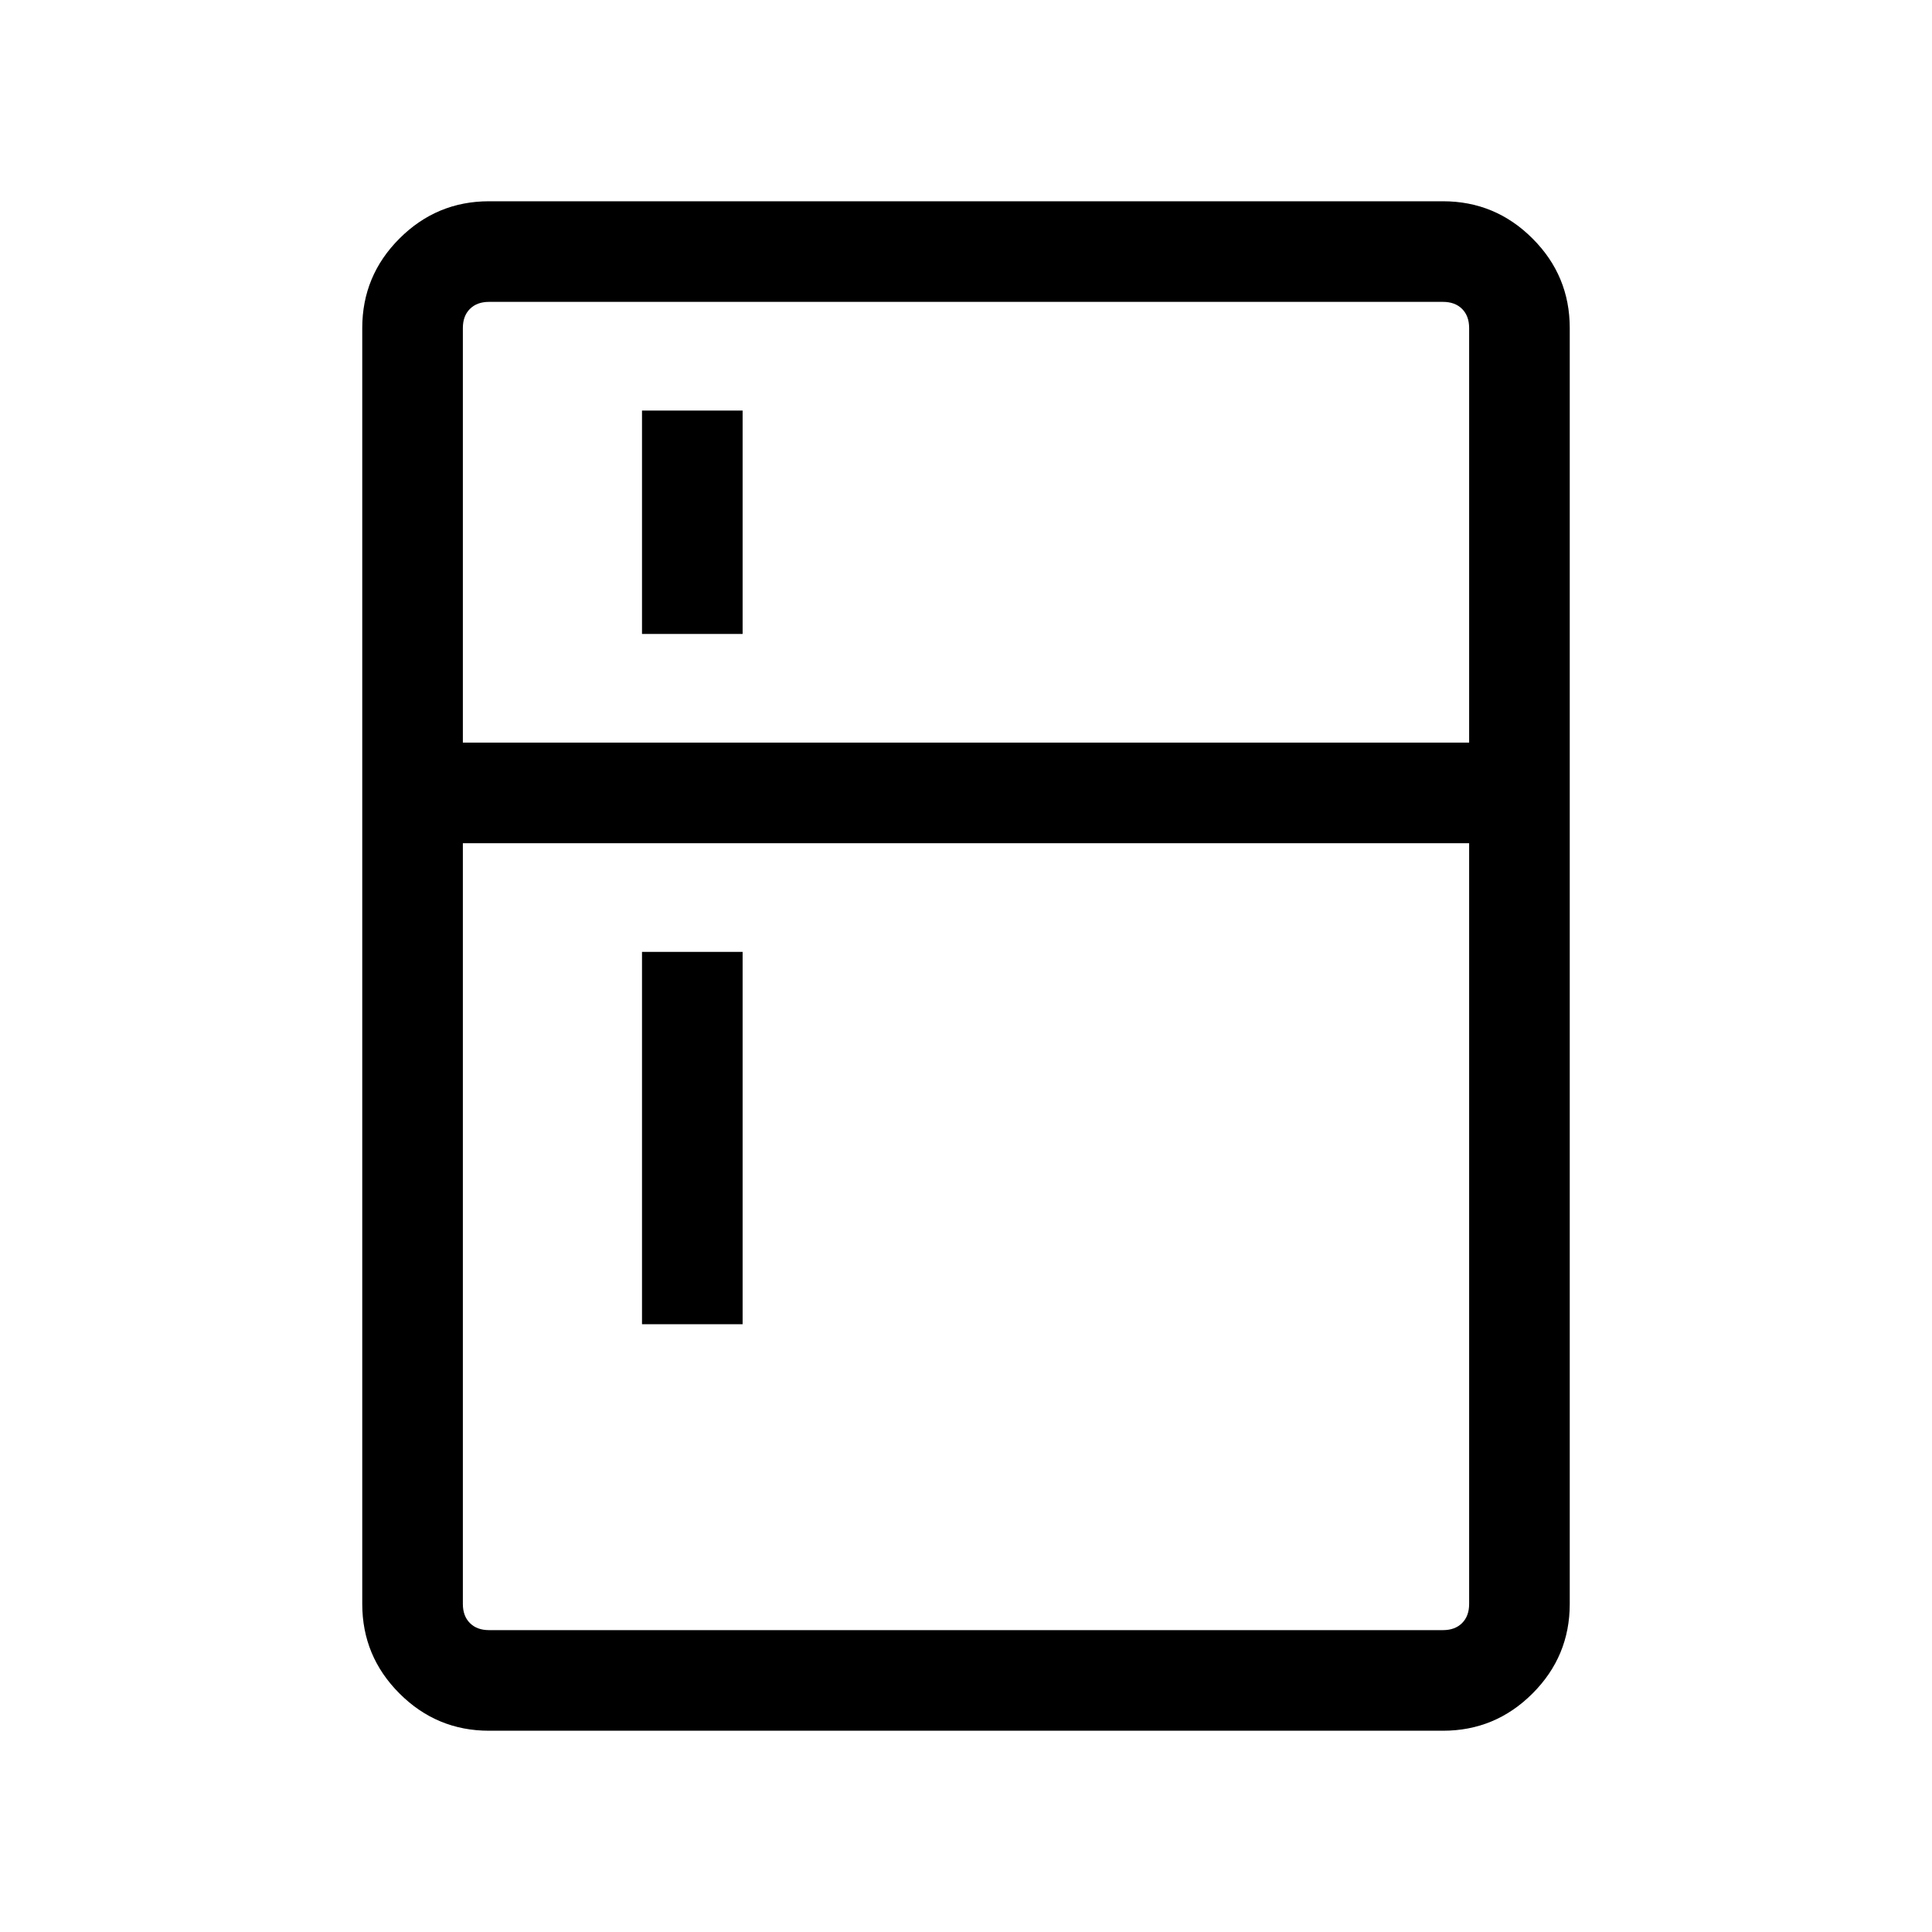 <svg xmlns="http://www.w3.org/2000/svg" height="40" width="40"><path d="M13.292 13.125V8.5H15.375V13.125ZM13.292 27.417V19.708H15.375V27.417ZM10.125 35.833Q9.042 35.833 8.271 35.062Q7.5 34.292 7.5 33.208V6.792Q7.5 5.708 8.271 4.938Q9.042 4.167 10.125 4.167H29.875Q30.958 4.167 31.729 4.938Q32.5 5.708 32.5 6.792V33.208Q32.5 34.292 31.729 35.062Q30.958 35.833 29.875 35.833ZM10.125 33.75H29.875Q30.125 33.75 30.271 33.604Q30.417 33.458 30.417 33.208V17.458H9.583V33.208Q9.583 33.458 9.729 33.604Q9.875 33.75 10.125 33.75ZM9.583 15.375H30.417V6.792Q30.417 6.542 30.271 6.396Q30.125 6.25 29.875 6.25H10.125Q9.875 6.25 9.729 6.396Q9.583 6.542 9.583 6.792Z"/></svg>